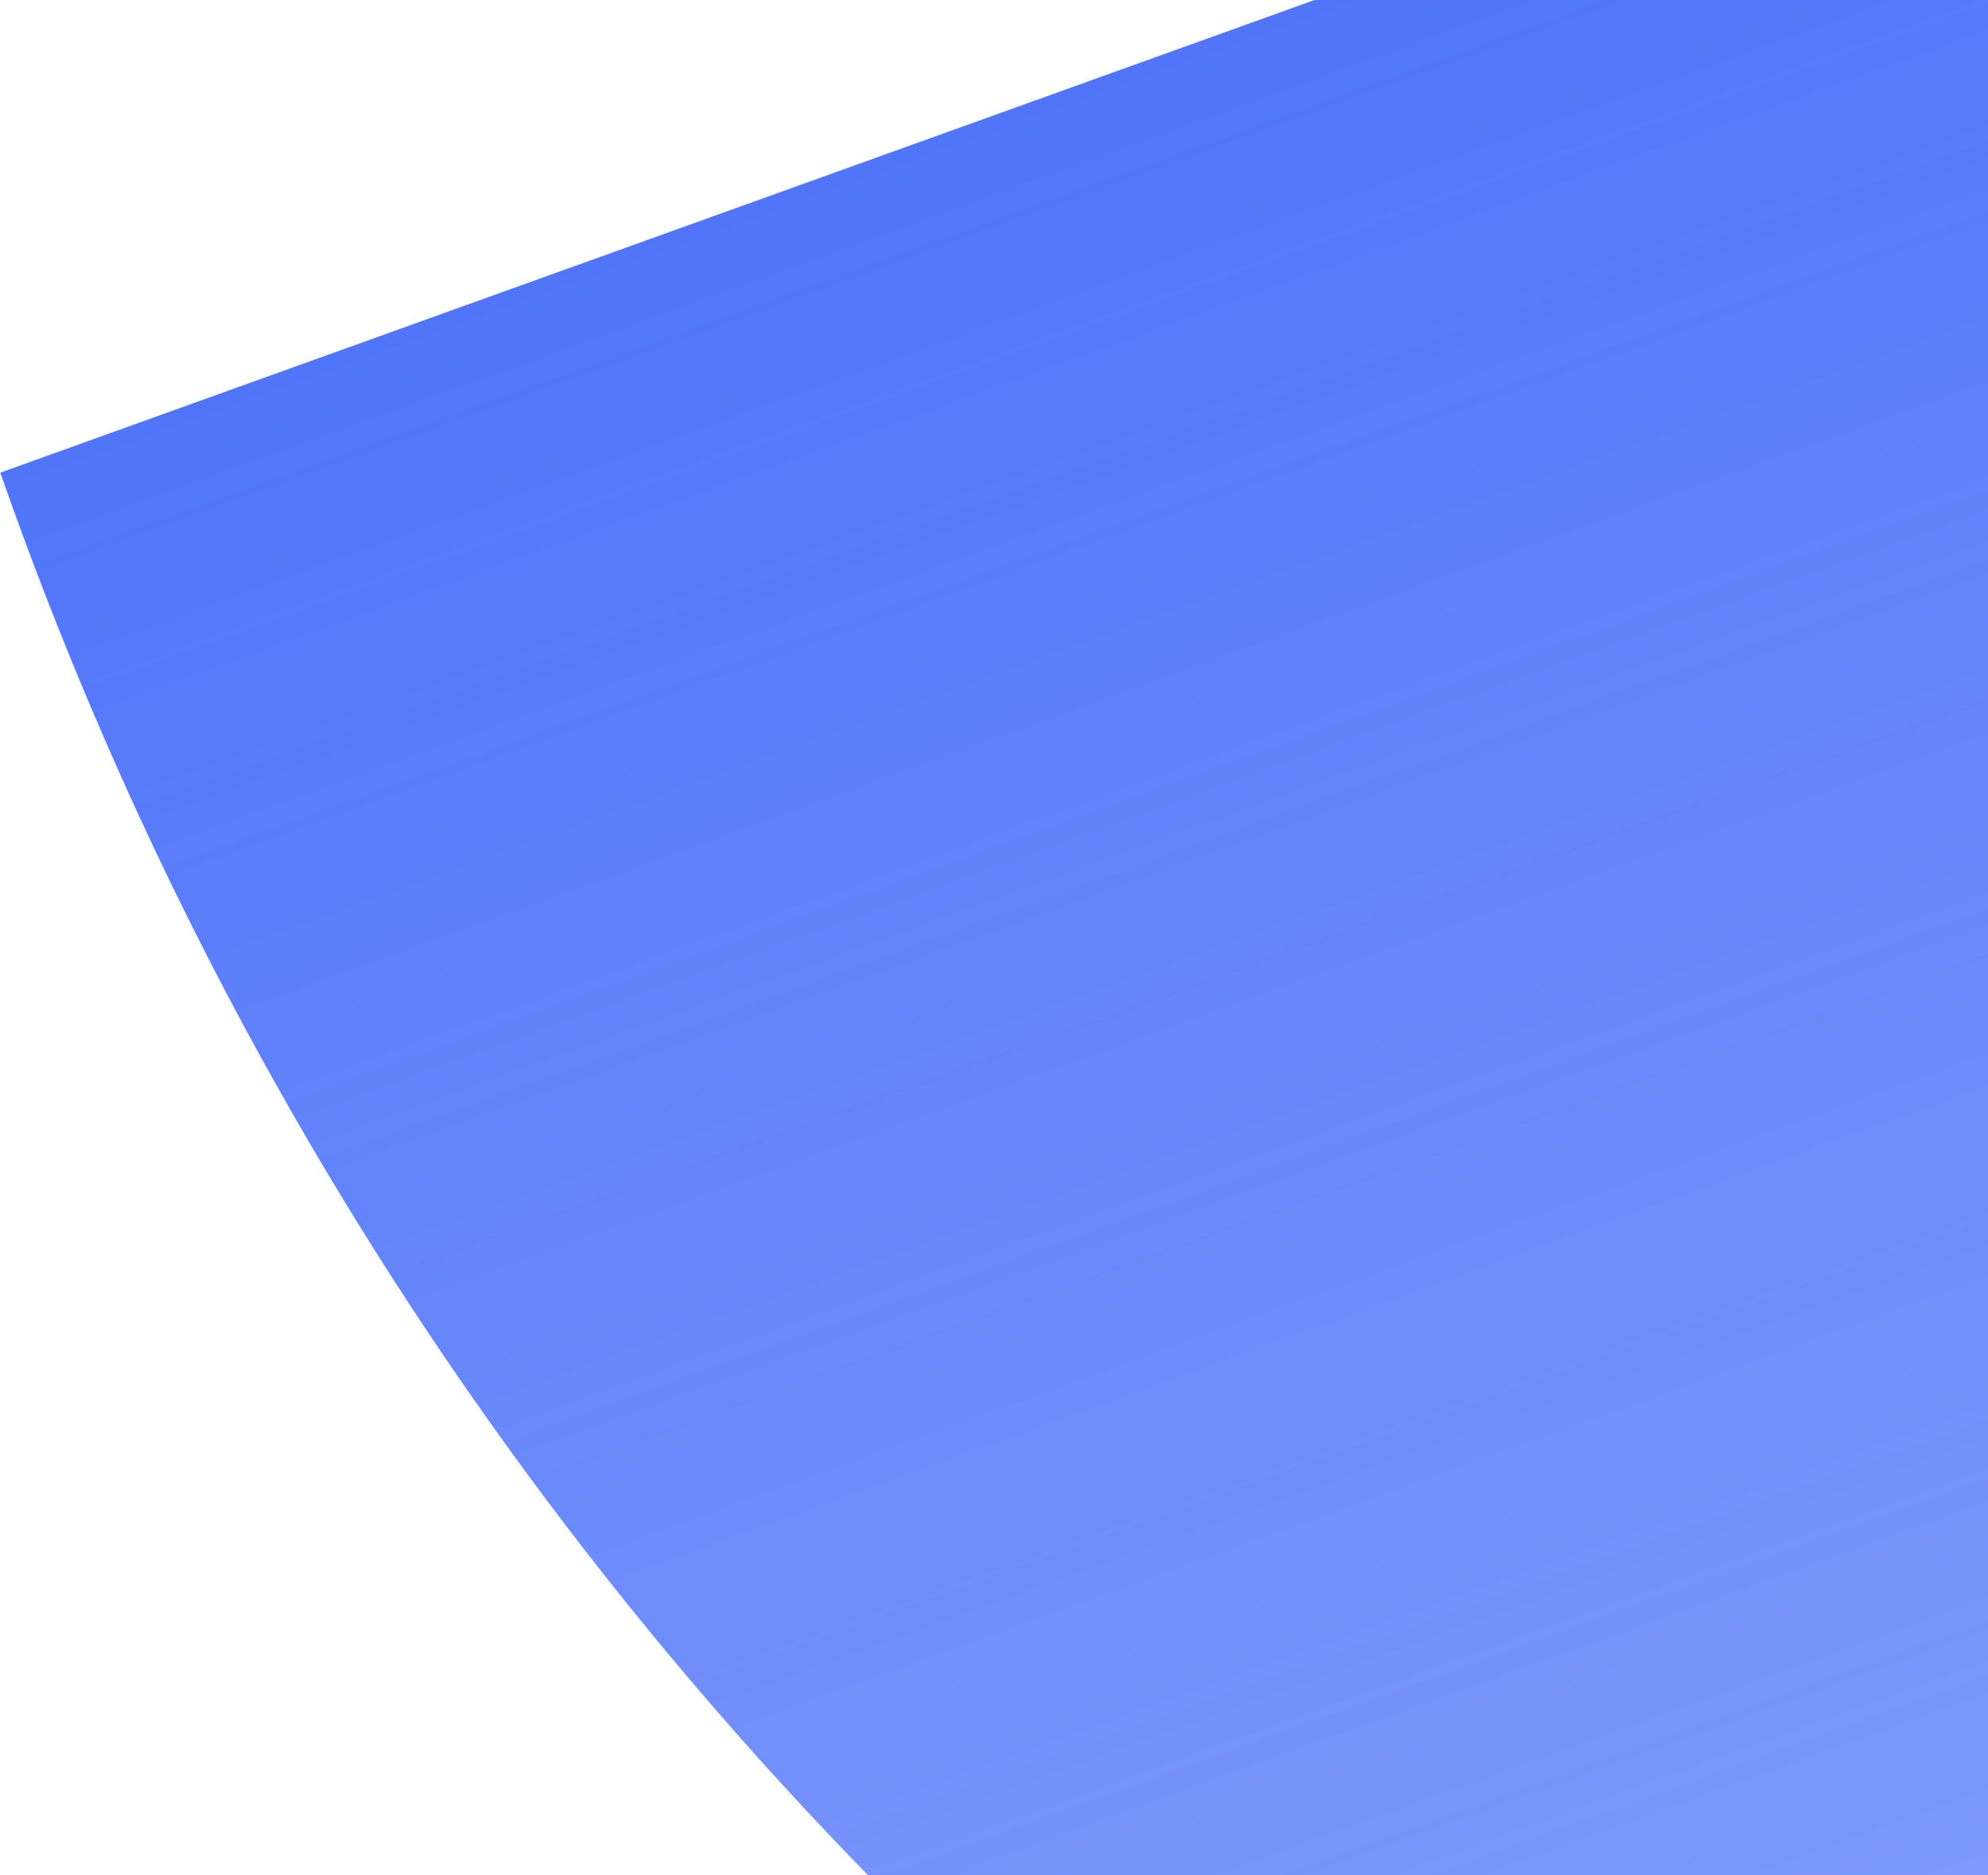 <svg width="53" height="50" viewBox="0 0 53 50" fill="none" xmlns="http://www.w3.org/2000/svg">
<path fill-rule="evenodd" clip-rule="evenodd" d="M0.324 13.492C0.218 13.195 0.112 12.898 0.008 12.601L190.748 -55.996C190.857 -55.701 190.965 -55.405 191.072 -55.108C210.015 -2.434 182.672 55.623 129.998 74.566C77.325 93.509 19.268 66.165 0.324 13.492ZM34.941 109.761C34.835 109.464 34.729 109.167 34.626 108.87L225.365 40.273C225.474 40.568 225.582 40.864 225.689 41.161C244.633 93.835 217.289 151.892 164.615 170.836C111.942 189.779 53.885 162.435 34.941 109.761Z" fill="url(#paint0_linear_1133_40822)"/>
<defs>
<linearGradient id="paint0_linear_1133_40822" x1="95.376" y1="-21.697" x2="164.618" y2="170.835" gradientUnits="userSpaceOnUse">
<stop stop-color="#5175F9"/>
<stop offset="1" stop-color="#5175F9" stop-opacity="0"/>
</linearGradient>
</defs>
</svg>
